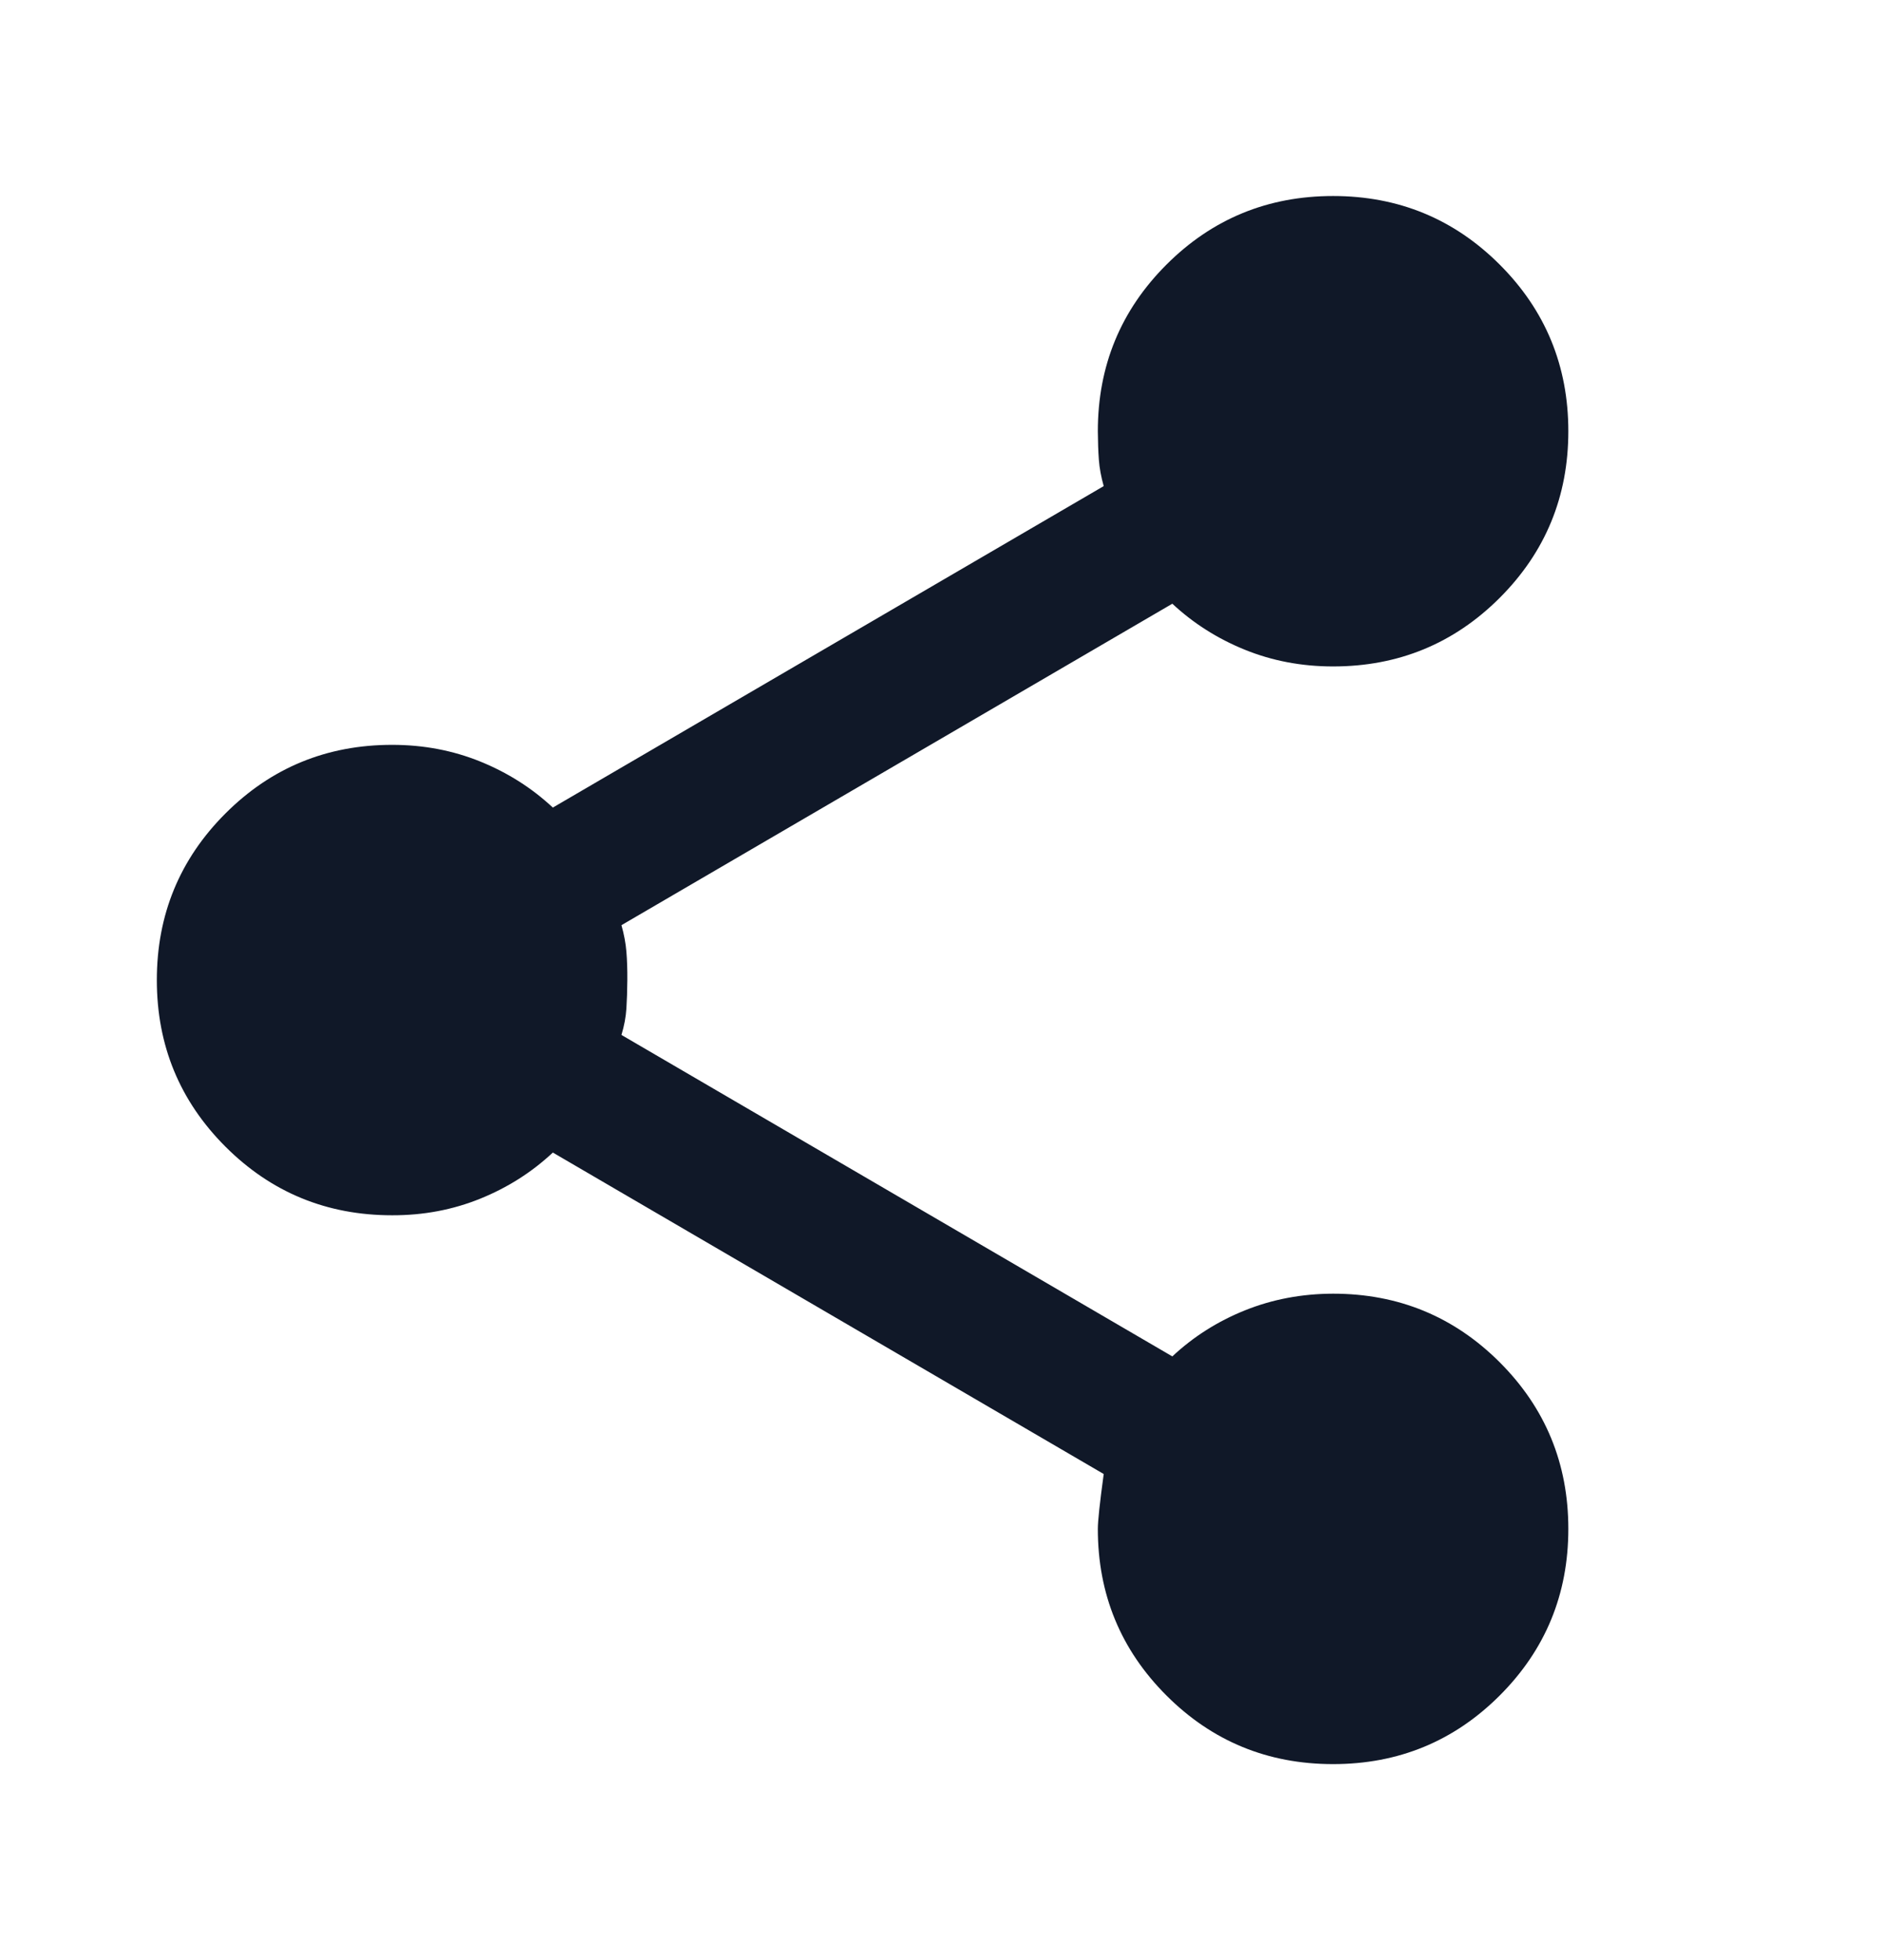 <svg width="24" height="25" viewBox="0 0 24 25" fill="none" xmlns="http://www.w3.org/2000/svg">
<g id="material-symbols:share">
<path id="Vector" d="M17 22.5C16.167 22.5 15.458 22.208 14.875 21.625C14.292 21.042 14 20.333 14 19.5C14 19.4 14.025 19.167 14.075 18.8L7.05 14.7C6.783 14.95 6.475 15.146 6.125 15.288C5.775 15.43 5.4 15.501 5 15.5C4.167 15.5 3.458 15.208 2.875 14.625C2.292 14.042 2 13.333 2 12.5C2 11.667 2.292 10.958 2.875 10.375C3.458 9.792 4.167 9.5 5 9.5C5.4 9.5 5.775 9.571 6.125 9.713C6.475 9.855 6.783 10.051 7.05 10.3L14.075 6.2C14.042 6.083 14.021 5.971 14.013 5.863C14.005 5.755 14.001 5.634 14 5.5C14 4.667 14.292 3.958 14.875 3.375C15.458 2.792 16.167 2.5 17 2.5C17.833 2.5 18.542 2.792 19.125 3.375C19.708 3.958 20 4.667 20 5.5C20 6.333 19.708 7.042 19.125 7.625C18.542 8.208 17.833 8.5 17 8.5C16.6 8.5 16.225 8.429 15.875 8.287C15.525 8.145 15.217 7.949 14.95 7.7L7.925 11.8C7.958 11.917 7.979 12.029 7.988 12.138C7.997 12.247 8.001 12.367 8 12.5C7.999 12.633 7.995 12.754 7.988 12.863C7.981 12.972 7.96 13.085 7.925 13.2L14.95 17.3C15.217 17.05 15.525 16.854 15.875 16.713C16.225 16.572 16.6 16.501 17 16.5C17.833 16.5 18.542 16.792 19.125 17.375C19.708 17.958 20 18.667 20 19.5C20 20.333 19.708 21.042 19.125 21.625C18.542 22.208 17.833 22.5 17 22.5Z" fill="#101828"/>
</g>
</svg>
